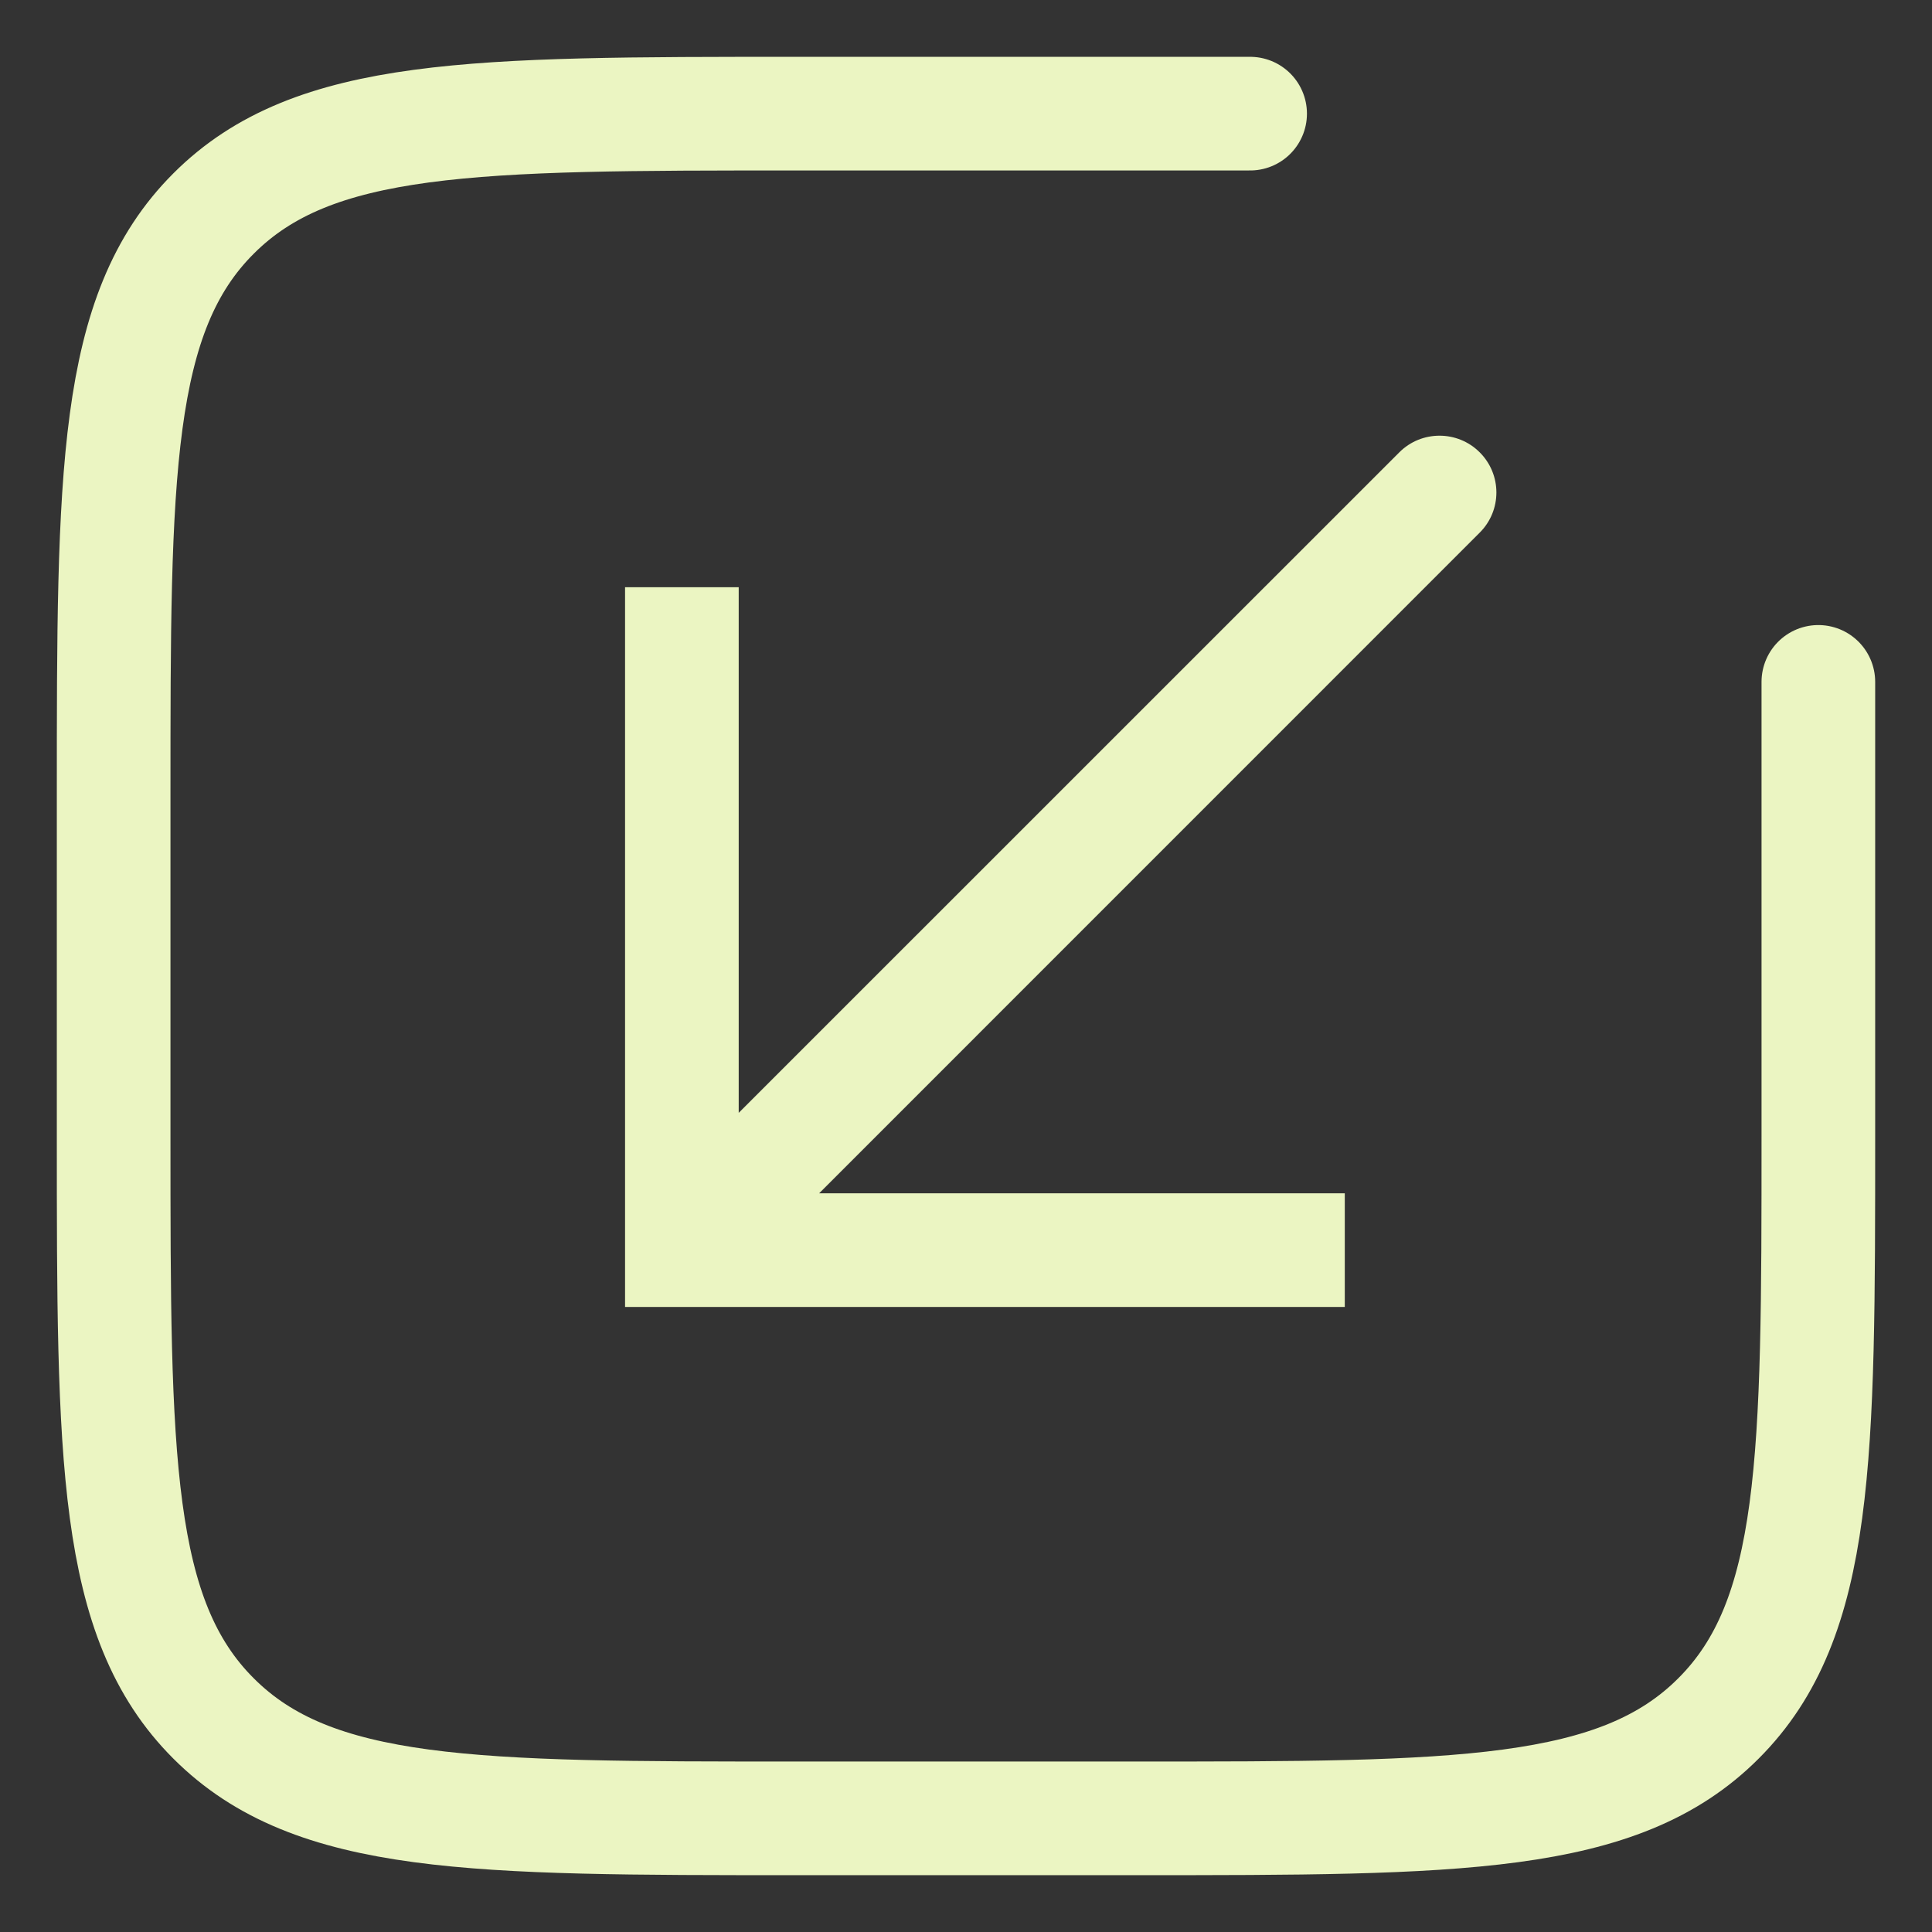 <svg width="17" height="17" viewBox="0 0 17 17" fill="none" xmlns="http://www.w3.org/2000/svg">
<rect x="0" y="0" width="17" height="17" fill="#333333" stroke="none"/>
<path d="M11 1L7 1C4.172 1 2.757 1 1.879 1.879C1 2.757 1 4.172 1 7L1 10C1 12.828 1 14.243 1.879 15.121C2.757 16 4.172 16 7 16L10 16C12.828 16 14.243 16 15.121 15.121C16 14.243 16 12.828 16 10L16 6" stroke="#EBF5C2" stroke-linecap="round"/>
<path d="M6 11L5.5 11L5.5 11.5L6 11.5L6 11ZM13.02 4.687C13.216 4.492 13.216 4.175 13.02 3.98C12.825 3.785 12.508 3.785 12.313 3.98L13.02 4.687ZM11.833 10.5L6 10.5L6 11.5L11.833 11.5L11.833 10.5ZM6.5 11L6.5 5.167L5.5 5.167L5.5 11L6.5 11ZM6.354 11.354L13.02 4.687L12.313 3.98L5.646 10.646L6.354 11.354Z" fill="#EBF5C2"/>
</svg>
